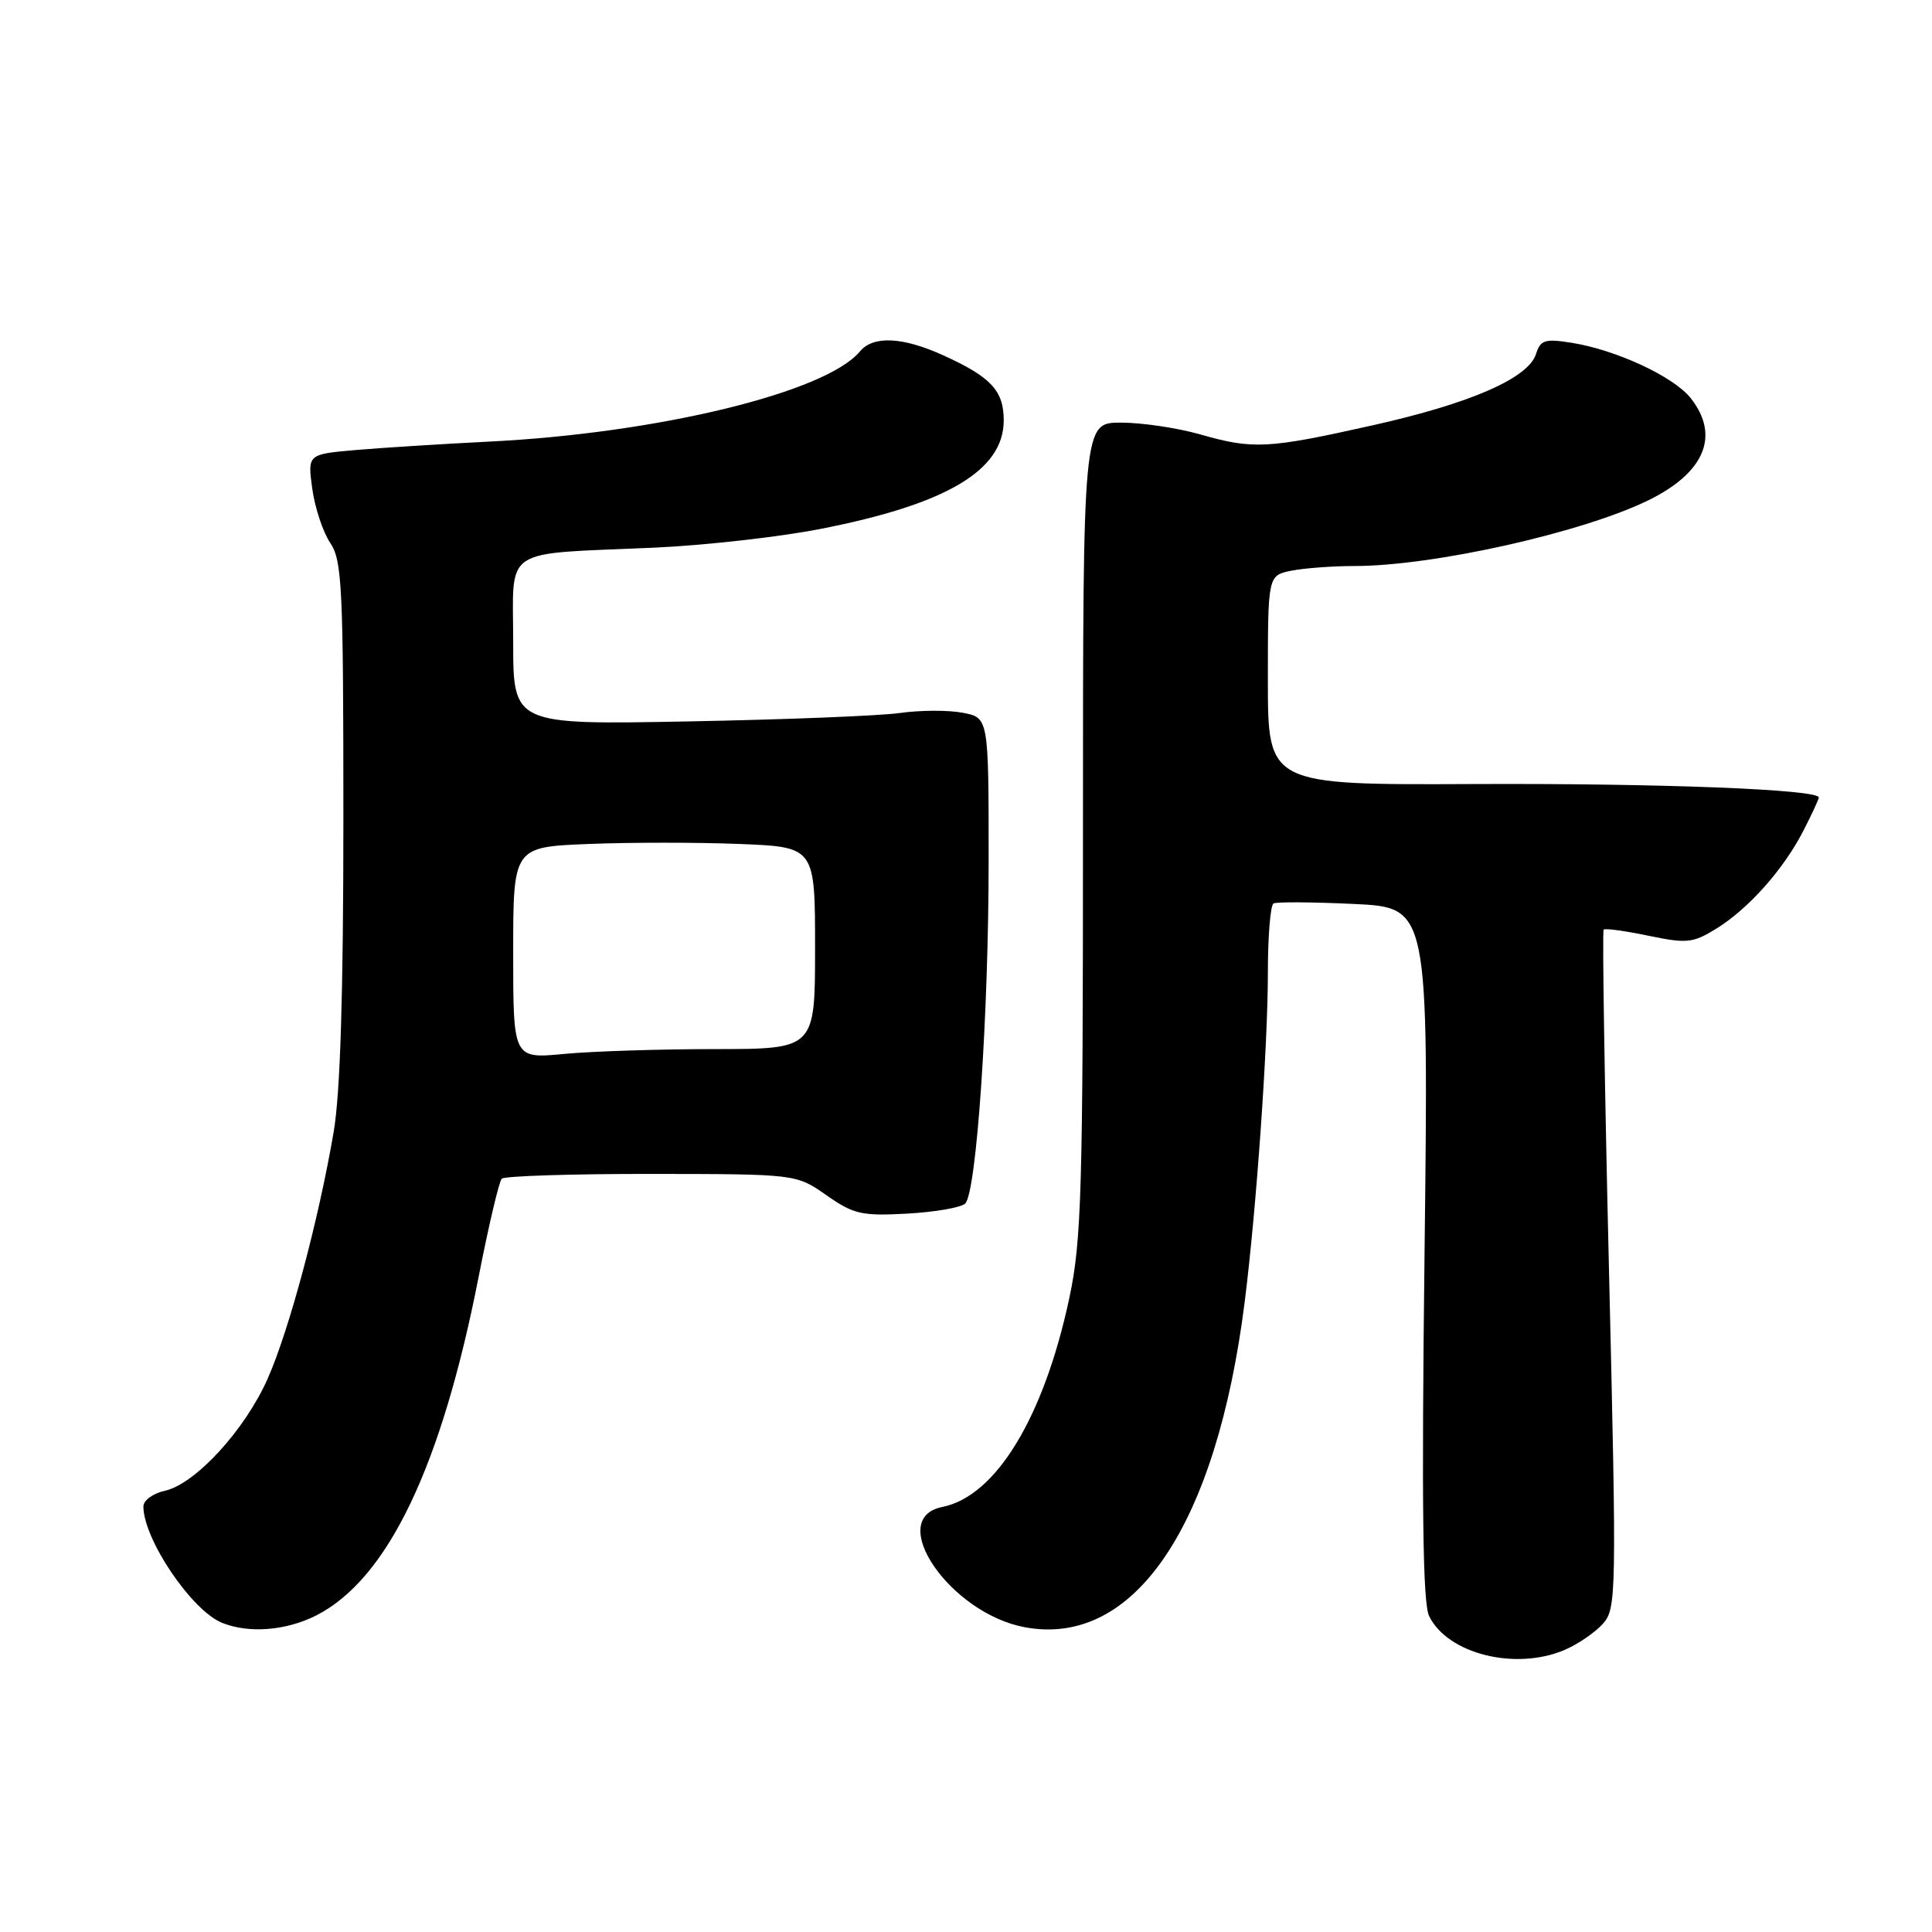 <?xml version="1.0" encoding="UTF-8" standalone="no"?>
<!DOCTYPE svg PUBLIC "-//W3C//DTD SVG 1.1//EN" "http://www.w3.org/Graphics/SVG/1.1/DTD/svg11.dtd" >
<svg xmlns="http://www.w3.org/2000/svg" xmlns:xlink="http://www.w3.org/1999/xlink" version="1.1" viewBox="0 0 256 256">
 <g >
 <path fill="currentColor"
d=" M 207.28 218.64 C 209.05 217.89 211.34 216.33 212.38 215.17 C 214.19 213.14 214.22 211.48 213.20 168.30 C 212.61 143.67 212.30 123.37 212.49 123.18 C 212.68 122.98 215.36 123.35 218.43 123.99 C 223.54 125.05 224.32 124.96 227.44 123.04 C 231.72 120.39 236.38 115.14 238.99 110.01 C 240.10 107.85 241.00 105.89 241.00 105.67 C 241.00 104.60 219.91 103.78 195.25 103.89 C 168.00 104.01 168.00 104.01 168.00 90.13 C 168.00 76.25 168.00 76.25 171.12 75.62 C 172.84 75.28 176.61 75.00 179.49 75.00 C 189.94 75.00 209.79 70.55 218.50 66.25 C 225.91 62.59 227.92 57.71 224.04 52.77 C 221.79 49.91 214.18 46.37 208.25 45.42 C 204.70 44.86 204.12 45.04 203.53 46.91 C 202.51 50.11 194.84 53.46 181.91 56.35 C 167.98 59.47 166.07 59.57 159.03 57.56 C 156.02 56.70 151.30 56.00 148.53 56.00 C 143.50 56.00 143.50 56.00 143.50 109.75 C 143.50 157.83 143.31 164.40 141.69 172.00 C 138.32 187.80 131.97 198.26 124.86 199.68 C 117.27 201.20 125.85 213.74 135.75 215.61 C 150.28 218.35 161.18 202.24 164.93 172.50 C 166.48 160.20 168.00 138.57 168.00 128.86 C 168.00 124.05 168.34 119.93 168.75 119.71 C 169.16 119.49 173.95 119.52 179.40 119.78 C 189.30 120.25 189.30 120.25 188.76 166.03 C 188.36 199.60 188.52 212.43 189.37 214.15 C 191.83 219.15 200.77 221.39 207.28 218.64 Z  M 41.93 214.04 C 51.38 209.21 58.51 194.33 63.44 169.09 C 64.76 162.35 66.13 156.54 66.49 156.18 C 66.84 155.83 75.76 155.54 86.32 155.55 C 105.50 155.57 105.50 155.57 109.50 158.37 C 113.11 160.90 114.16 161.14 120.23 160.81 C 123.93 160.60 127.39 160.00 127.90 159.47 C 129.40 157.92 131.00 134.50 131.00 113.99 C 131.00 95.09 131.00 95.09 127.54 94.44 C 125.64 94.08 121.92 94.10 119.29 94.47 C 116.66 94.85 104.04 95.35 91.25 95.59 C 68.00 96.03 68.00 96.03 68.00 85.06 C 68.00 72.28 66.22 73.47 86.64 72.57 C 93.32 72.27 103.22 71.16 108.64 70.10 C 125.41 66.83 133.00 62.34 133.00 55.70 C 133.00 51.77 131.31 49.95 124.98 47.08 C 119.58 44.63 115.70 44.45 113.94 46.57 C 109.43 52.00 87.13 57.42 64.71 58.52 C 58.54 58.83 50.63 59.33 47.13 59.63 C 40.75 60.19 40.75 60.19 41.38 64.78 C 41.73 67.30 42.80 70.52 43.76 71.94 C 45.33 74.25 45.50 77.81 45.50 108.50 C 45.50 131.66 45.09 144.89 44.21 150.00 C 42.21 161.70 38.33 176.19 35.49 182.63 C 32.48 189.46 25.90 196.64 21.83 197.54 C 20.28 197.88 19.00 198.81 19.00 199.61 C 19.00 203.94 25.39 213.40 29.42 215.03 C 32.98 216.47 37.92 216.08 41.93 214.04 Z  M 68.00 126.26 C 68.00 112.23 68.00 112.23 78.00 111.83 C 83.50 111.61 92.50 111.61 98.00 111.83 C 108.00 112.23 108.00 112.23 108.00 125.62 C 108.00 139.00 108.00 139.00 94.75 139.01 C 87.46 139.01 78.46 139.30 74.75 139.65 C 68.00 140.29 68.00 140.29 68.00 126.26 Z "/>
</g>
</svg>